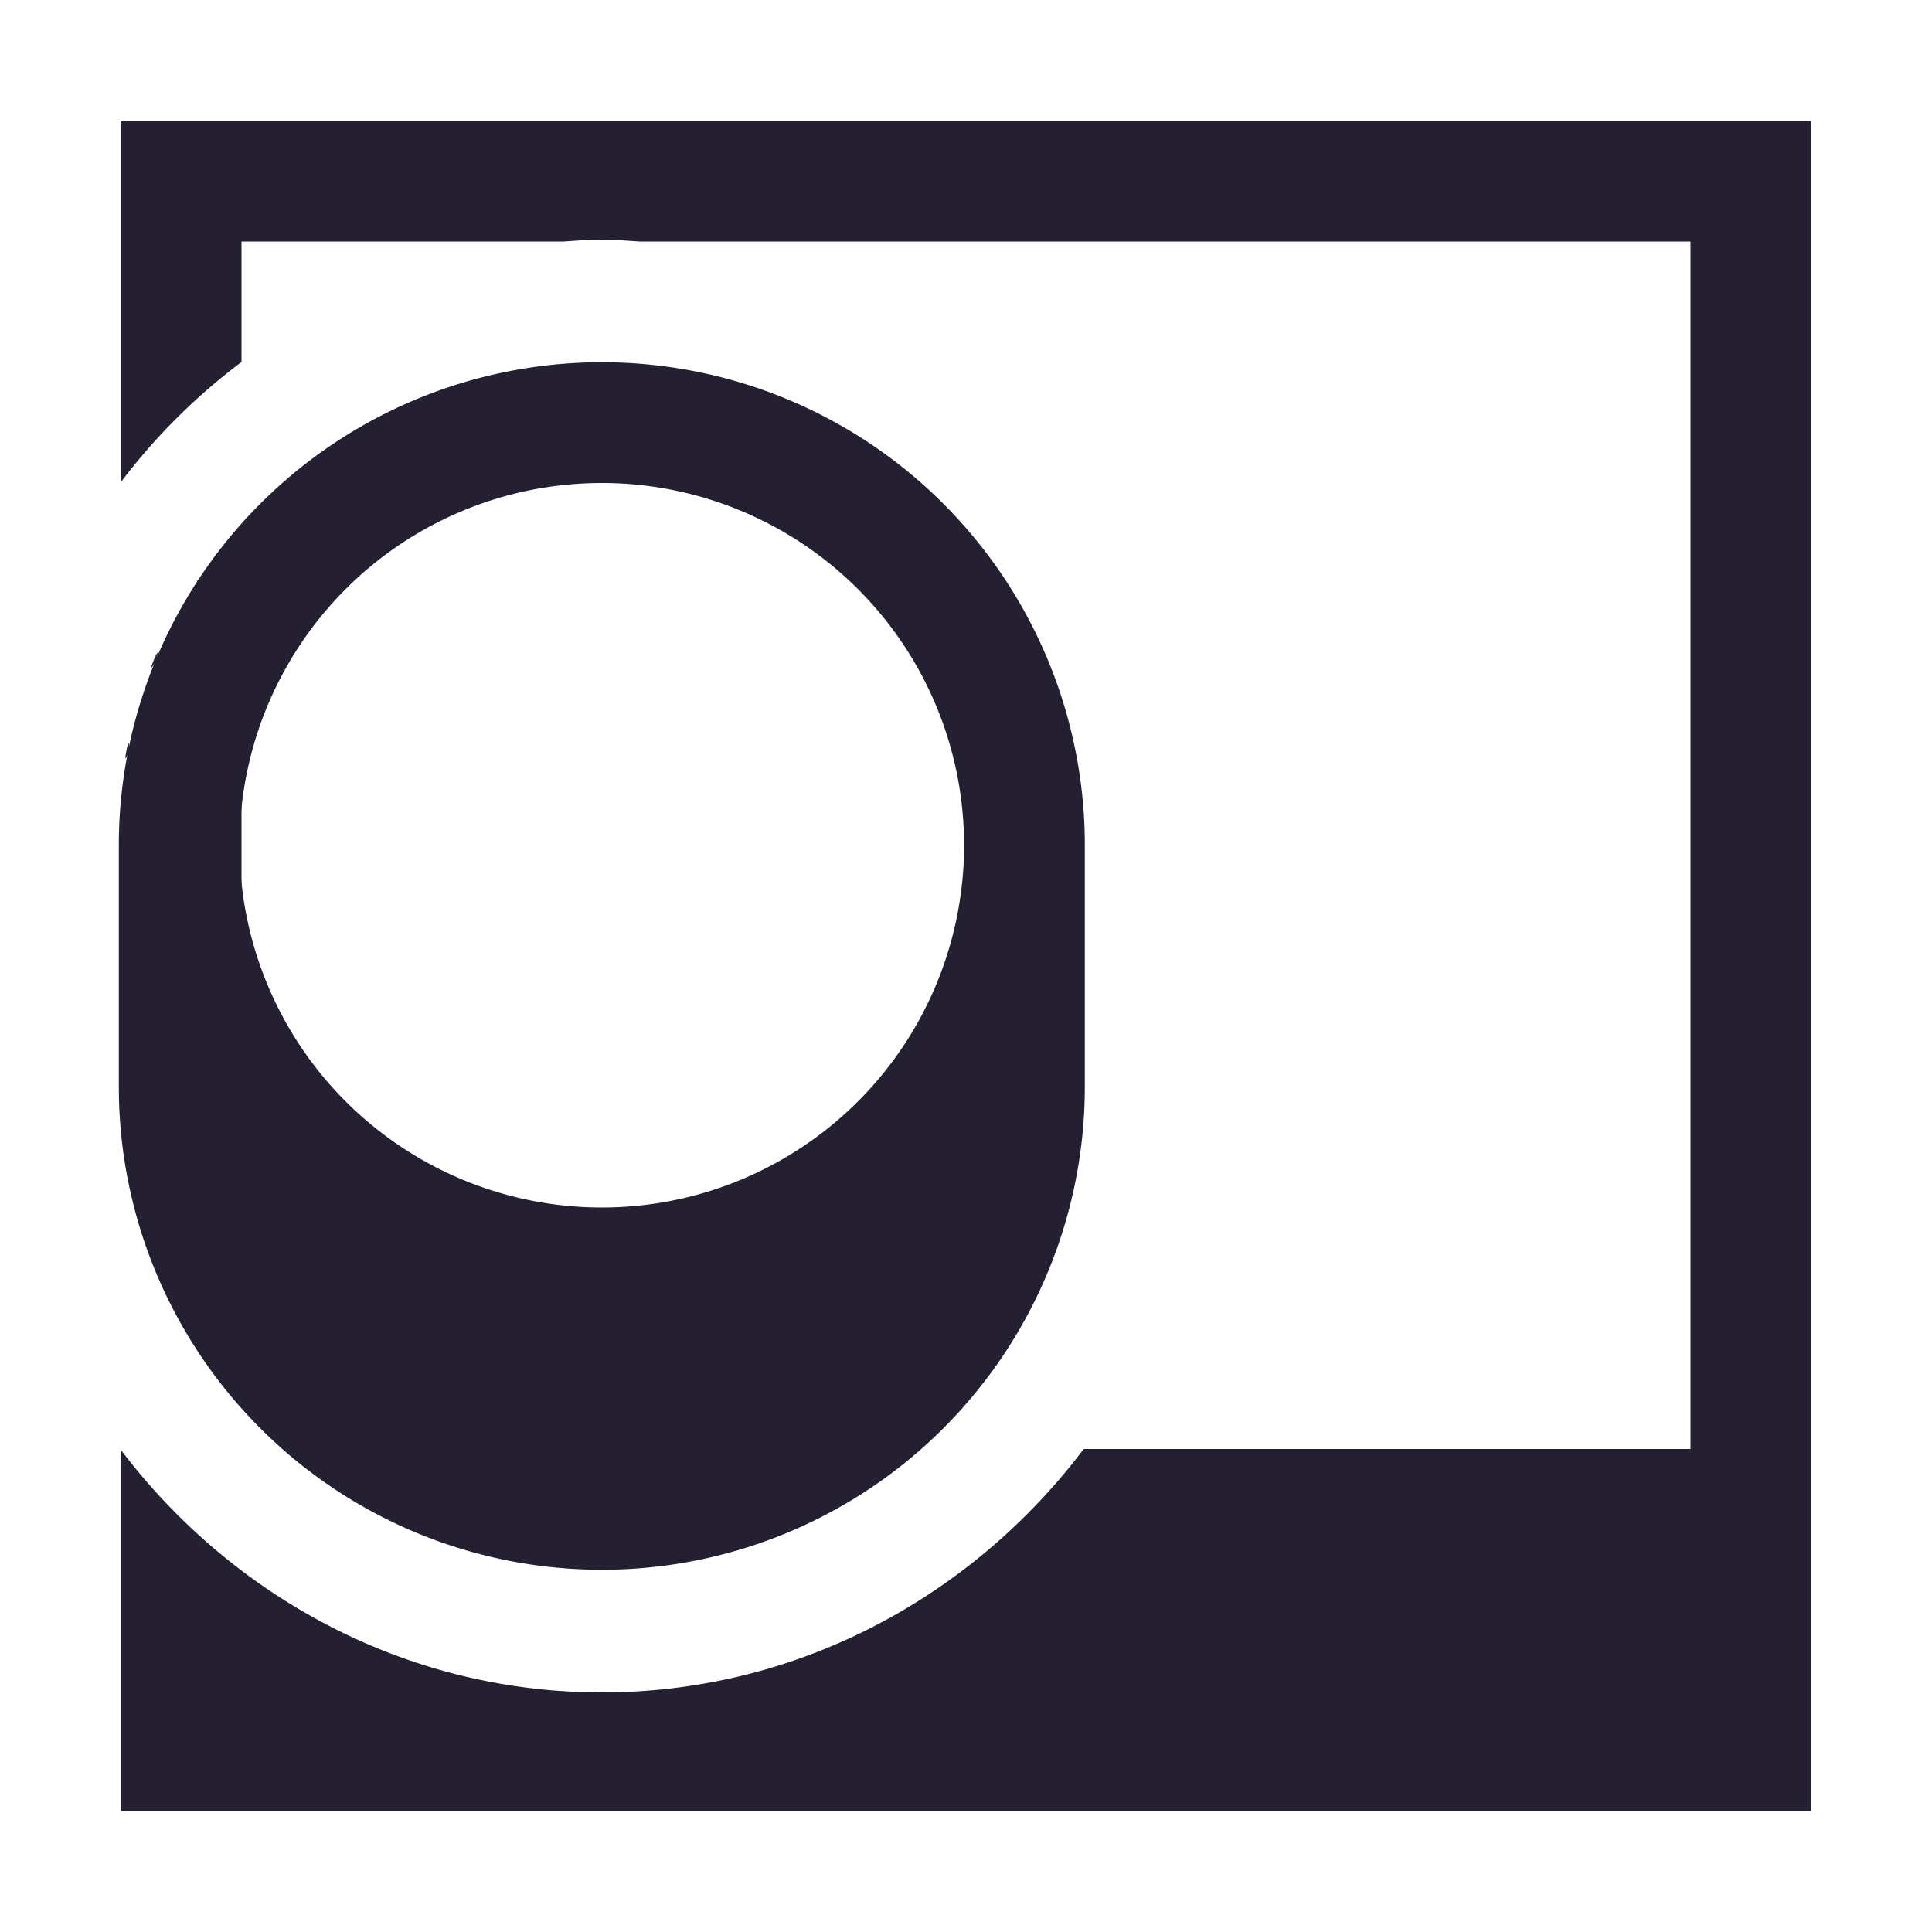 <?xml version="1.0" encoding="UTF-8"?>
<svg width="16" height="16" xmlns="http://www.w3.org/2000/svg">
 <g fill="#241f31">
  <path d="M1 1v2.994a5.064 5.064 0 0 1 1-.996V2h2.67c.104-.007.208-.016.314-.016.106 0 .21.01.315.016H14v10H8.975c-.918 1.215-2.36 2.016-3.99 2.016-1.628 0-3.067-.799-3.985-2.01V15h14V1zm1 3.37c-.152.195-.333.418-.375.446.093-.108-.489.983-.35.647.15-.36-.304 1.136-.228.754.054-.27-.006.41-.047.705v.156c.04.295.1.975.047.705-.076-.382.378 1.114.228.754-.139-.336.443.755.35.647.042.028.223.251.375.447z"/>
  <path d="M4.984 3a4 4 0 0 0-4 4v2a4 4 0 1 0 8 0V7a4 4 0 0 0-4-4zm0 1a3 3 0 0 1 3 3 3 3 0 0 1-3 3 3 3 0 0 1-3-3 3 3 0 0 1 3-3z"/>
 </g>
</svg>
